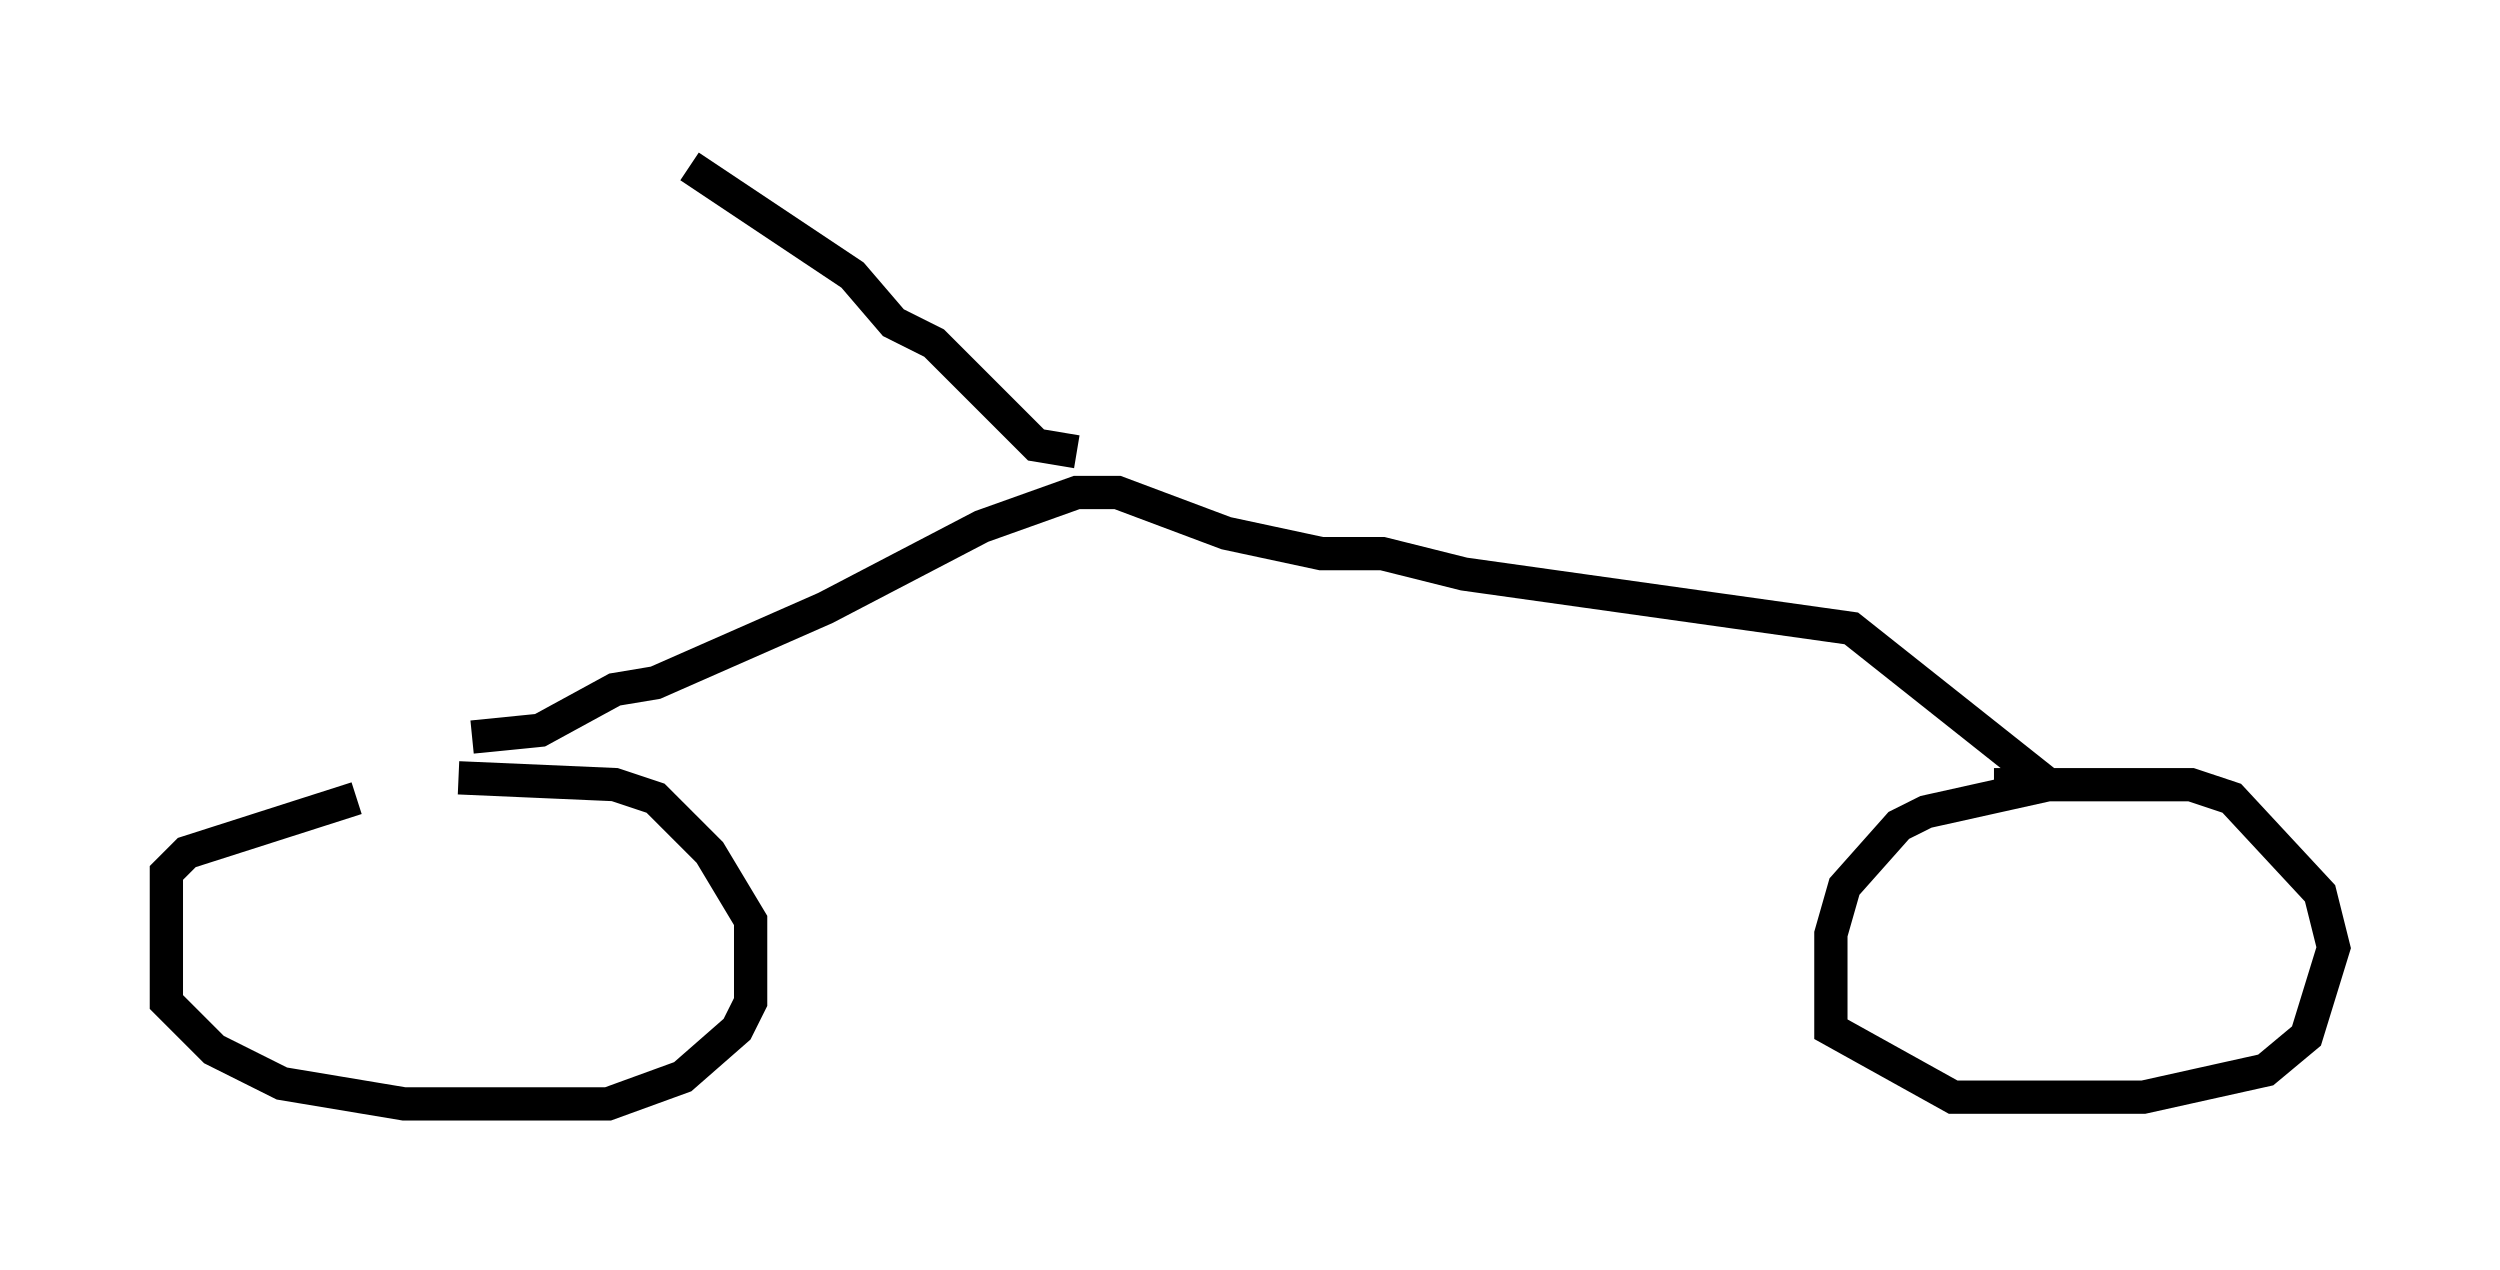 <?xml version="1.0" encoding="utf-8" ?>
<svg baseProfile="full" height="38.175" version="1.1" width="75.13" xmlns="http://www.w3.org/2000/svg" xmlns:ev="http://www.w3.org/2001/xml-events" xmlns:xlink="http://www.w3.org/1999/xlink"><defs /><rect fill="white" height="38.175" width="75.13" x="0" y="0" /><path d="M14.188, 23.579 m-3.471, 0.408 l-5.104, 1.633 -0.613, 0.613 l0.0, 3.879 1.429, 1.429 l2.042, 1.021 3.675, 0.613 l6.125, 0.0 2.246, -0.817 l1.633, -1.429 0.408, -0.817 l0.0, -2.45 -1.225, -2.042 l-1.633, -1.633 -1.225, -0.408 l-4.696, -0.204 m0.408, -1.225 l2.042, -0.204 2.246, -1.225 l1.225, -0.204 5.104, -2.246 l4.696, -2.45 2.858, -1.021 l1.225, 0.0 3.267, 1.225 l2.858, 0.613 1.838, 0.0 l2.45, 0.613 11.638, 1.633 l5.921, 4.696 -3.675, 0.817 l-0.817, 0.408 -1.633, 1.838 l-0.408, 1.429 0.0, 2.858 l3.675, 2.042 5.717, 0.0 l3.675, -0.817 1.225, -1.021 l0.817, -2.654 -0.408, -1.633 l-2.654, -2.858 -1.225, -0.408 l-5.921, 0.0 m-27.563, -10.004 l-1.225, -0.204 -3.063, -3.063 l-1.225, -0.613 -1.225, -1.429 l-4.9, -3.267 " fill="none" stroke="black" stroke-width="1" /></svg>